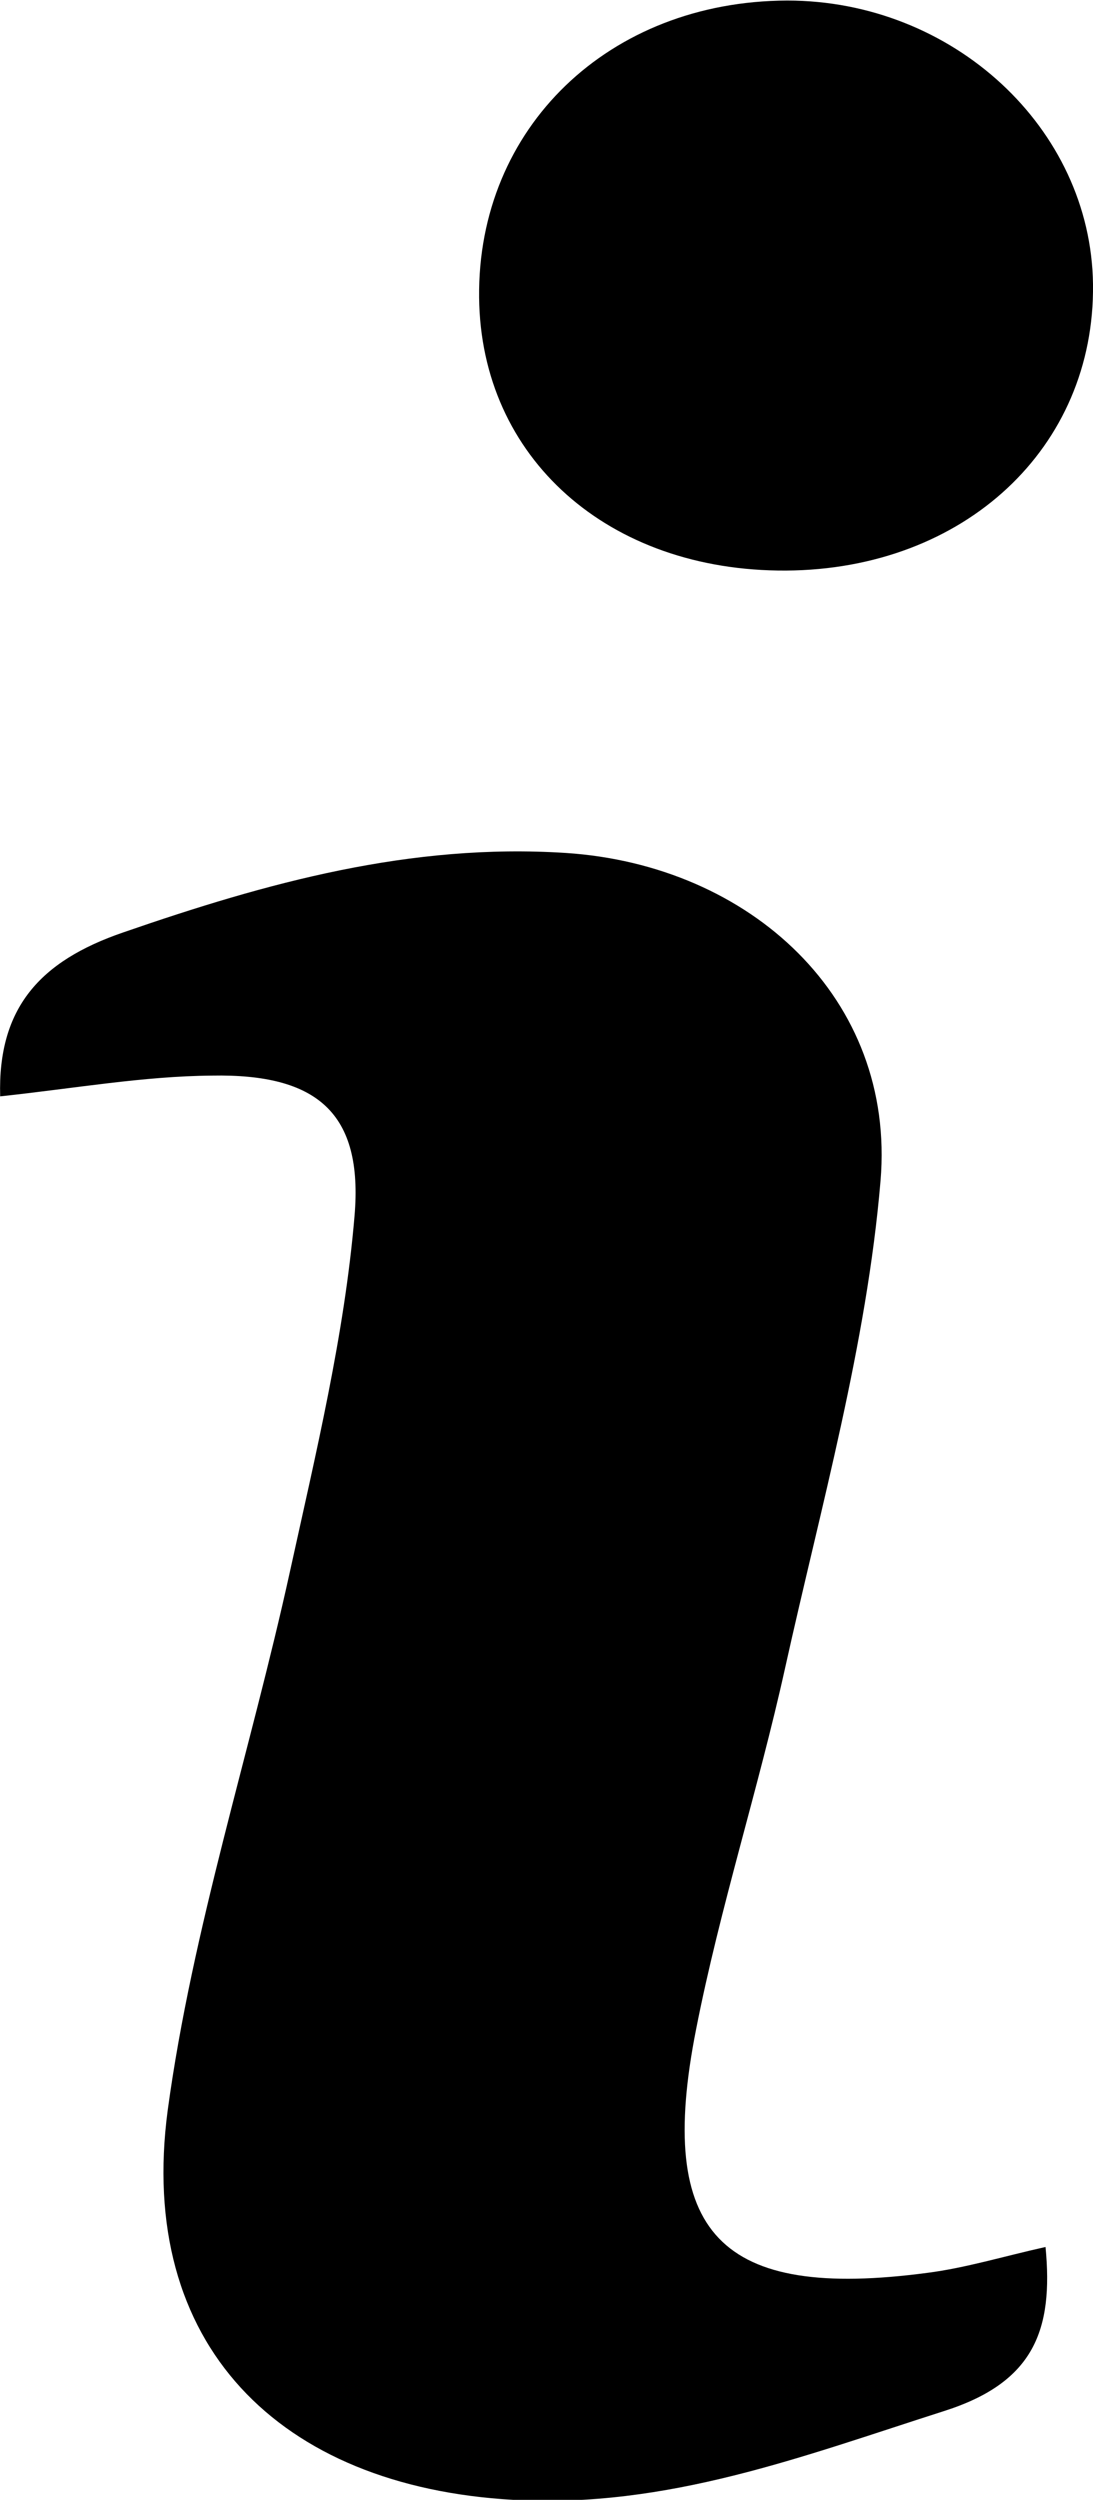 <svg id="Layer_1" data-name="Layer 1" xmlns="http://www.w3.org/2000/svg" viewBox="0 0 60.09 137.31"><path d="M927.41,531.16c-.14-4.85,2.18-7.43,6.75-9,7.92-2.74,15.81-4.92,24.34-4.37,10.15.66,18.15,8,17.31,18-.76,9-3.28,17.89-5.25,26.78-1.47,6.64-3.58,13.16-4.89,19.83-2.23,11.27,1.33,14.89,12.72,13.38,2.1-.27,4.16-.9,6.49-1.42.44,4.57-.64,7.43-5.54,9-7.77,2.48-15.26,5.37-23.72,4.89-12.91-.73-20.71-8.56-19-21.4,1.36-10,4.55-19.71,6.72-29.59,1.42-6.47,3-13,3.55-19.52.49-5.68-2.07-7.83-7.84-7.72C935.29,530.05,931.52,530.72,927.41,531.16Z" transform="translate(-927.4 -470.94)"/><path d="M970.61,502.28c-9.77.05-16.78-6.19-16.87-15-.1-9.32,7.13-16.28,16.94-16.31,9.1,0,16.7,7,16.81,15.58C987.6,495.53,980.43,502.22,970.61,502.28Z" transform="translate(-927.4 -470.94)"/></svg>